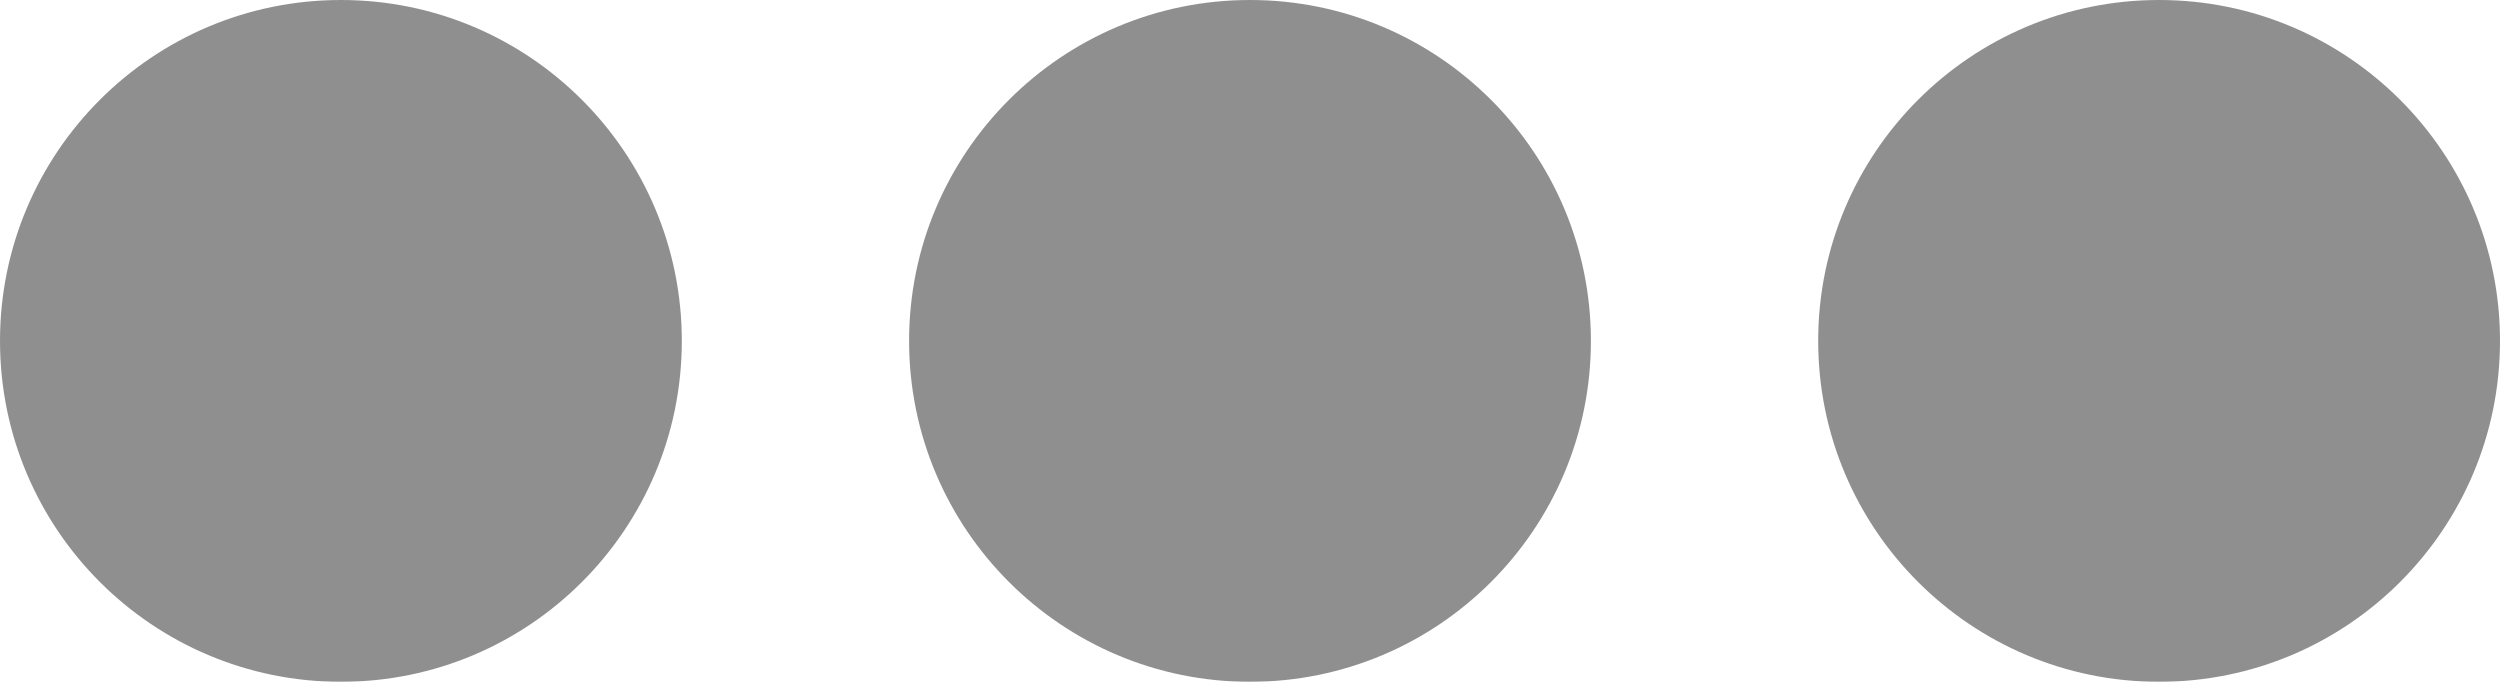 <svg data-name="Component 515 – 1" height="6" id="Component_515_1" viewBox="0 0 22 6" width="22"
     xmlns="http://www.w3.org/2000/svg">
  <g data-name="Group 2355" id="Group_2355" opacity="0.7" transform="translate(-1649 -257)">
    <circle cx="3" cy="3" data-name="Ellipse 43" fill="#606060" id="Ellipse_43" r="3" transform="translate(1649 257)"/>
    <circle cx="3" cy="3" data-name="Ellipse 47" fill="#606060" id="Ellipse_47" r="3" transform="translate(1657 257)"/>
    <circle cx="3" cy="3" data-name="Ellipse 48" fill="#606060" id="Ellipse_48" r="3" transform="translate(1665 257)"/>
  </g>
</svg>
